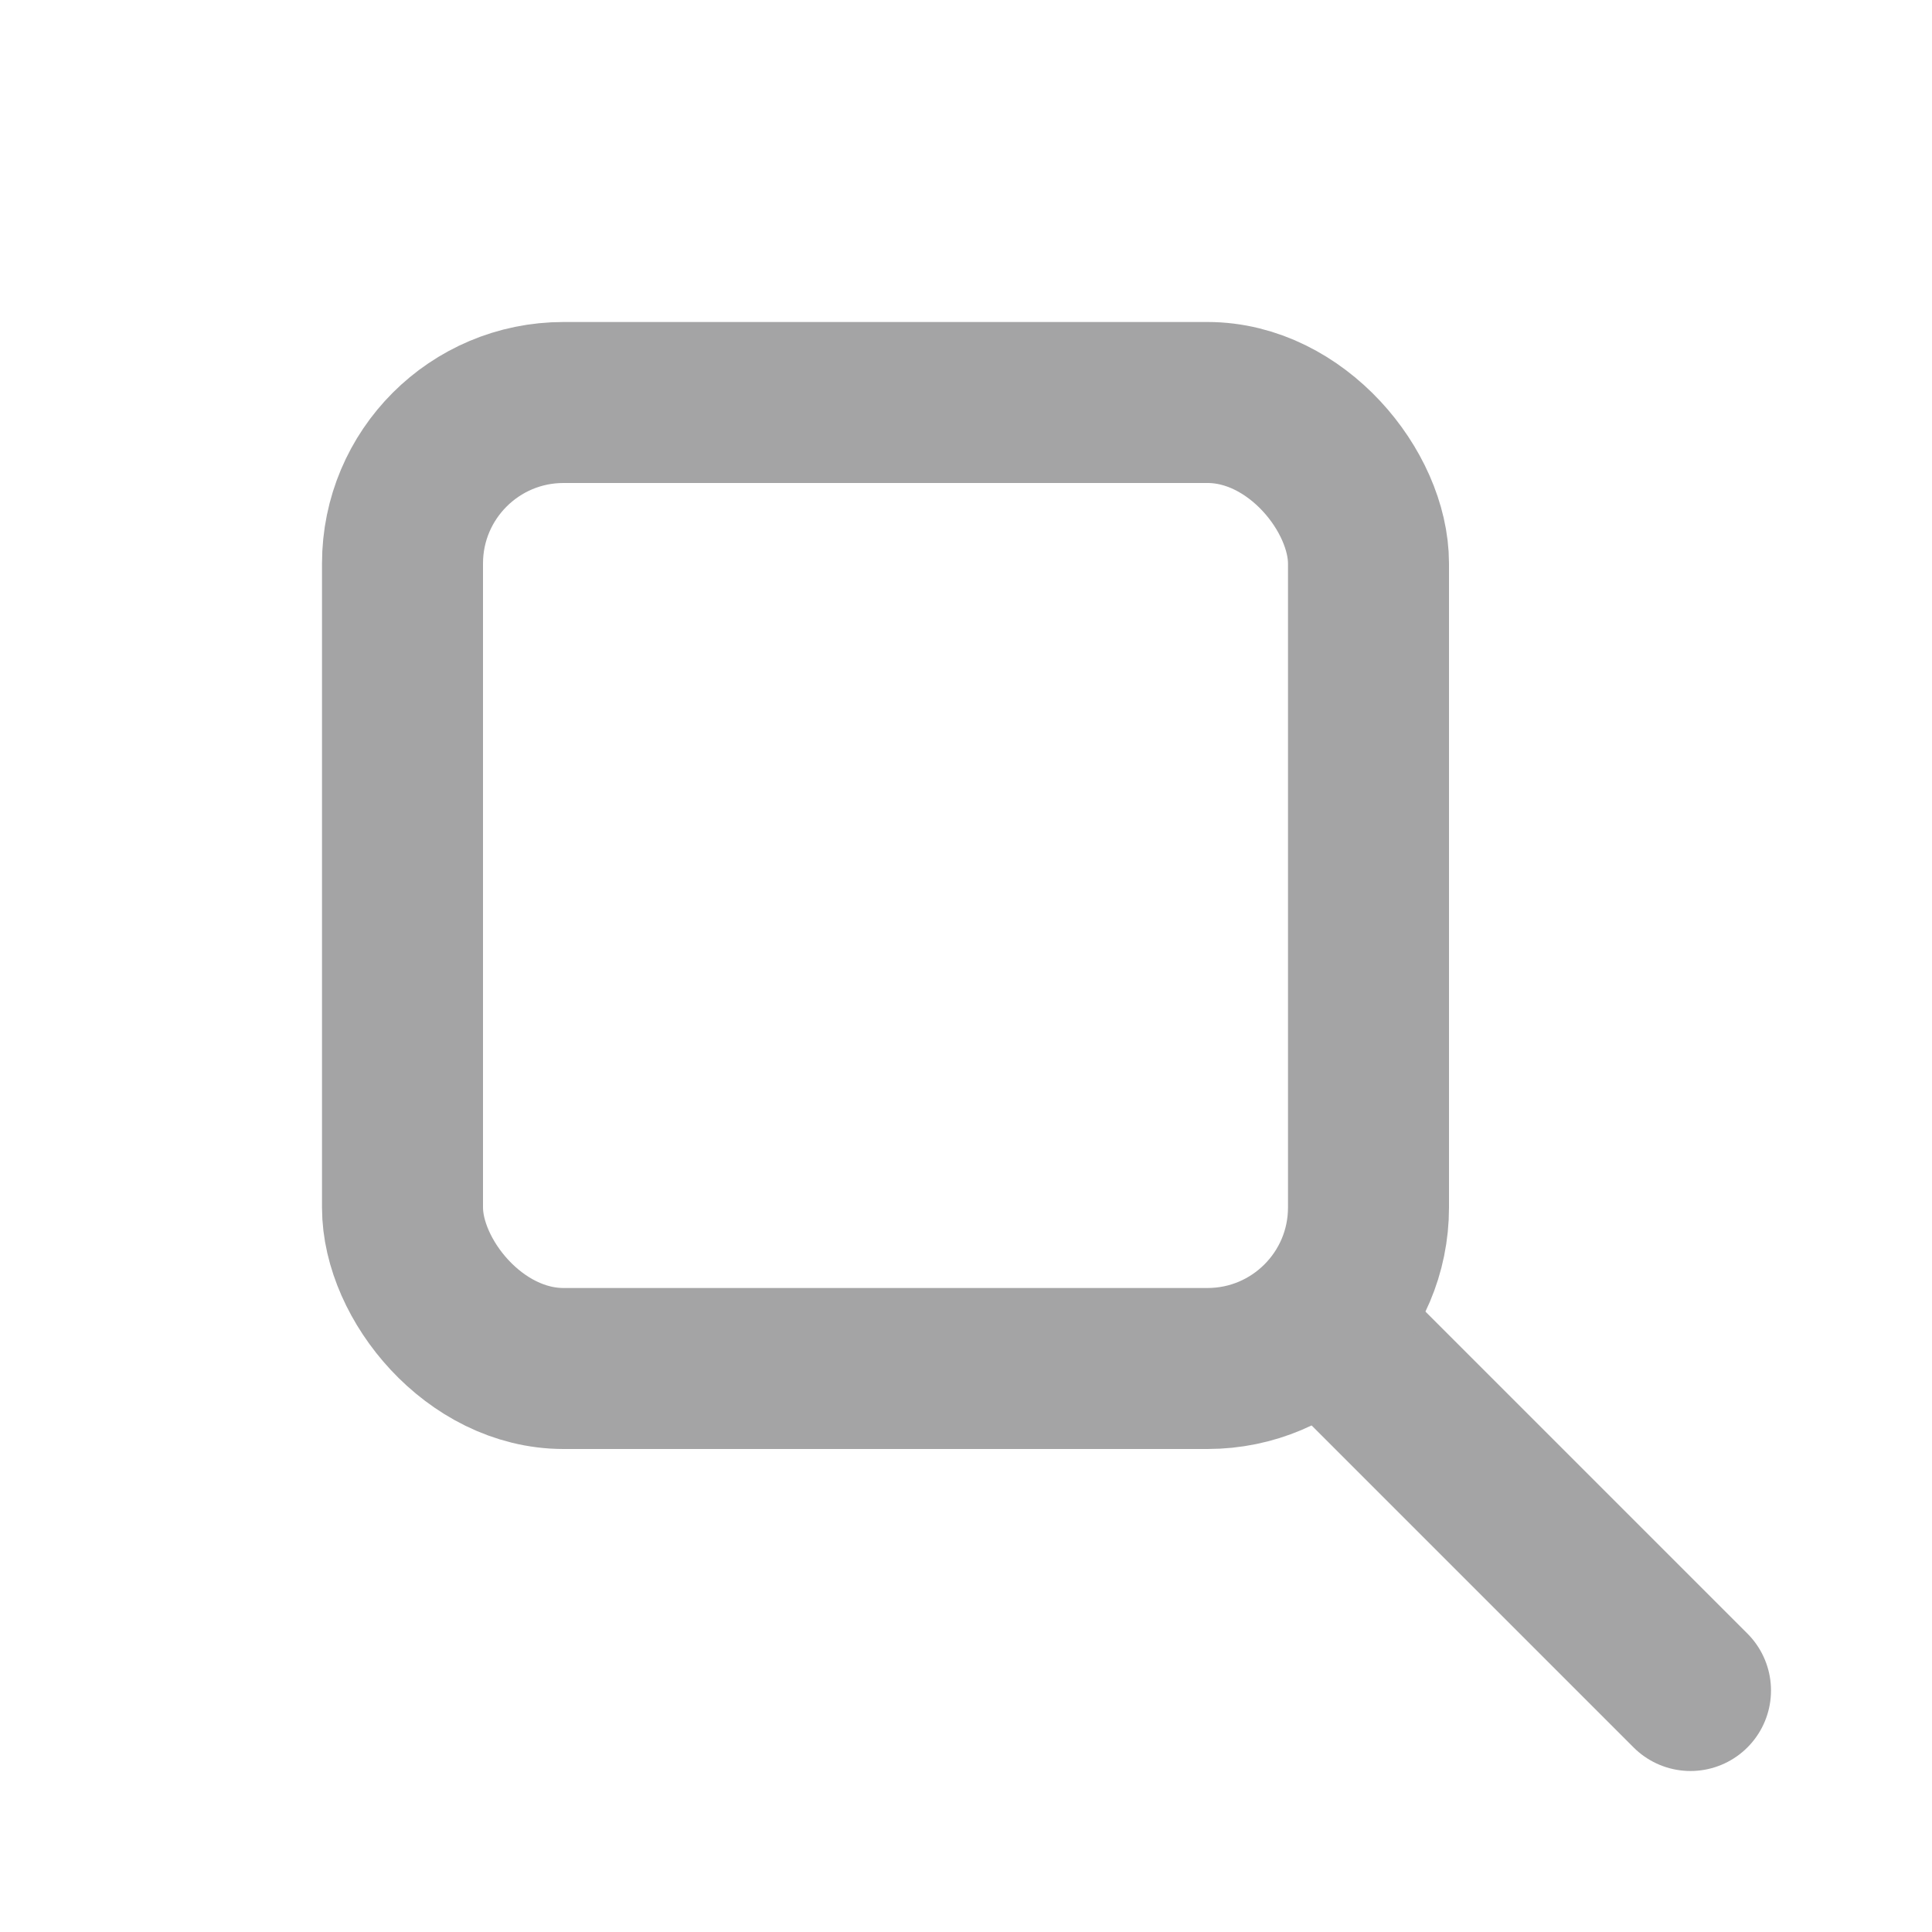<svg width="24" height="24" viewBox="0 0 24 24" fill="none" xmlns="http://www.w3.org/2000/svg">
<path d="M21 21L16.65 16.65" stroke="#A4A4A5" stroke-width="2" stroke-linecap="round" stroke-linejoin="round"/>
<rect x="5" y="5" width="12" height="12" rx="2" stroke="#A4A4A5" stroke-width="2"/>
</svg>
